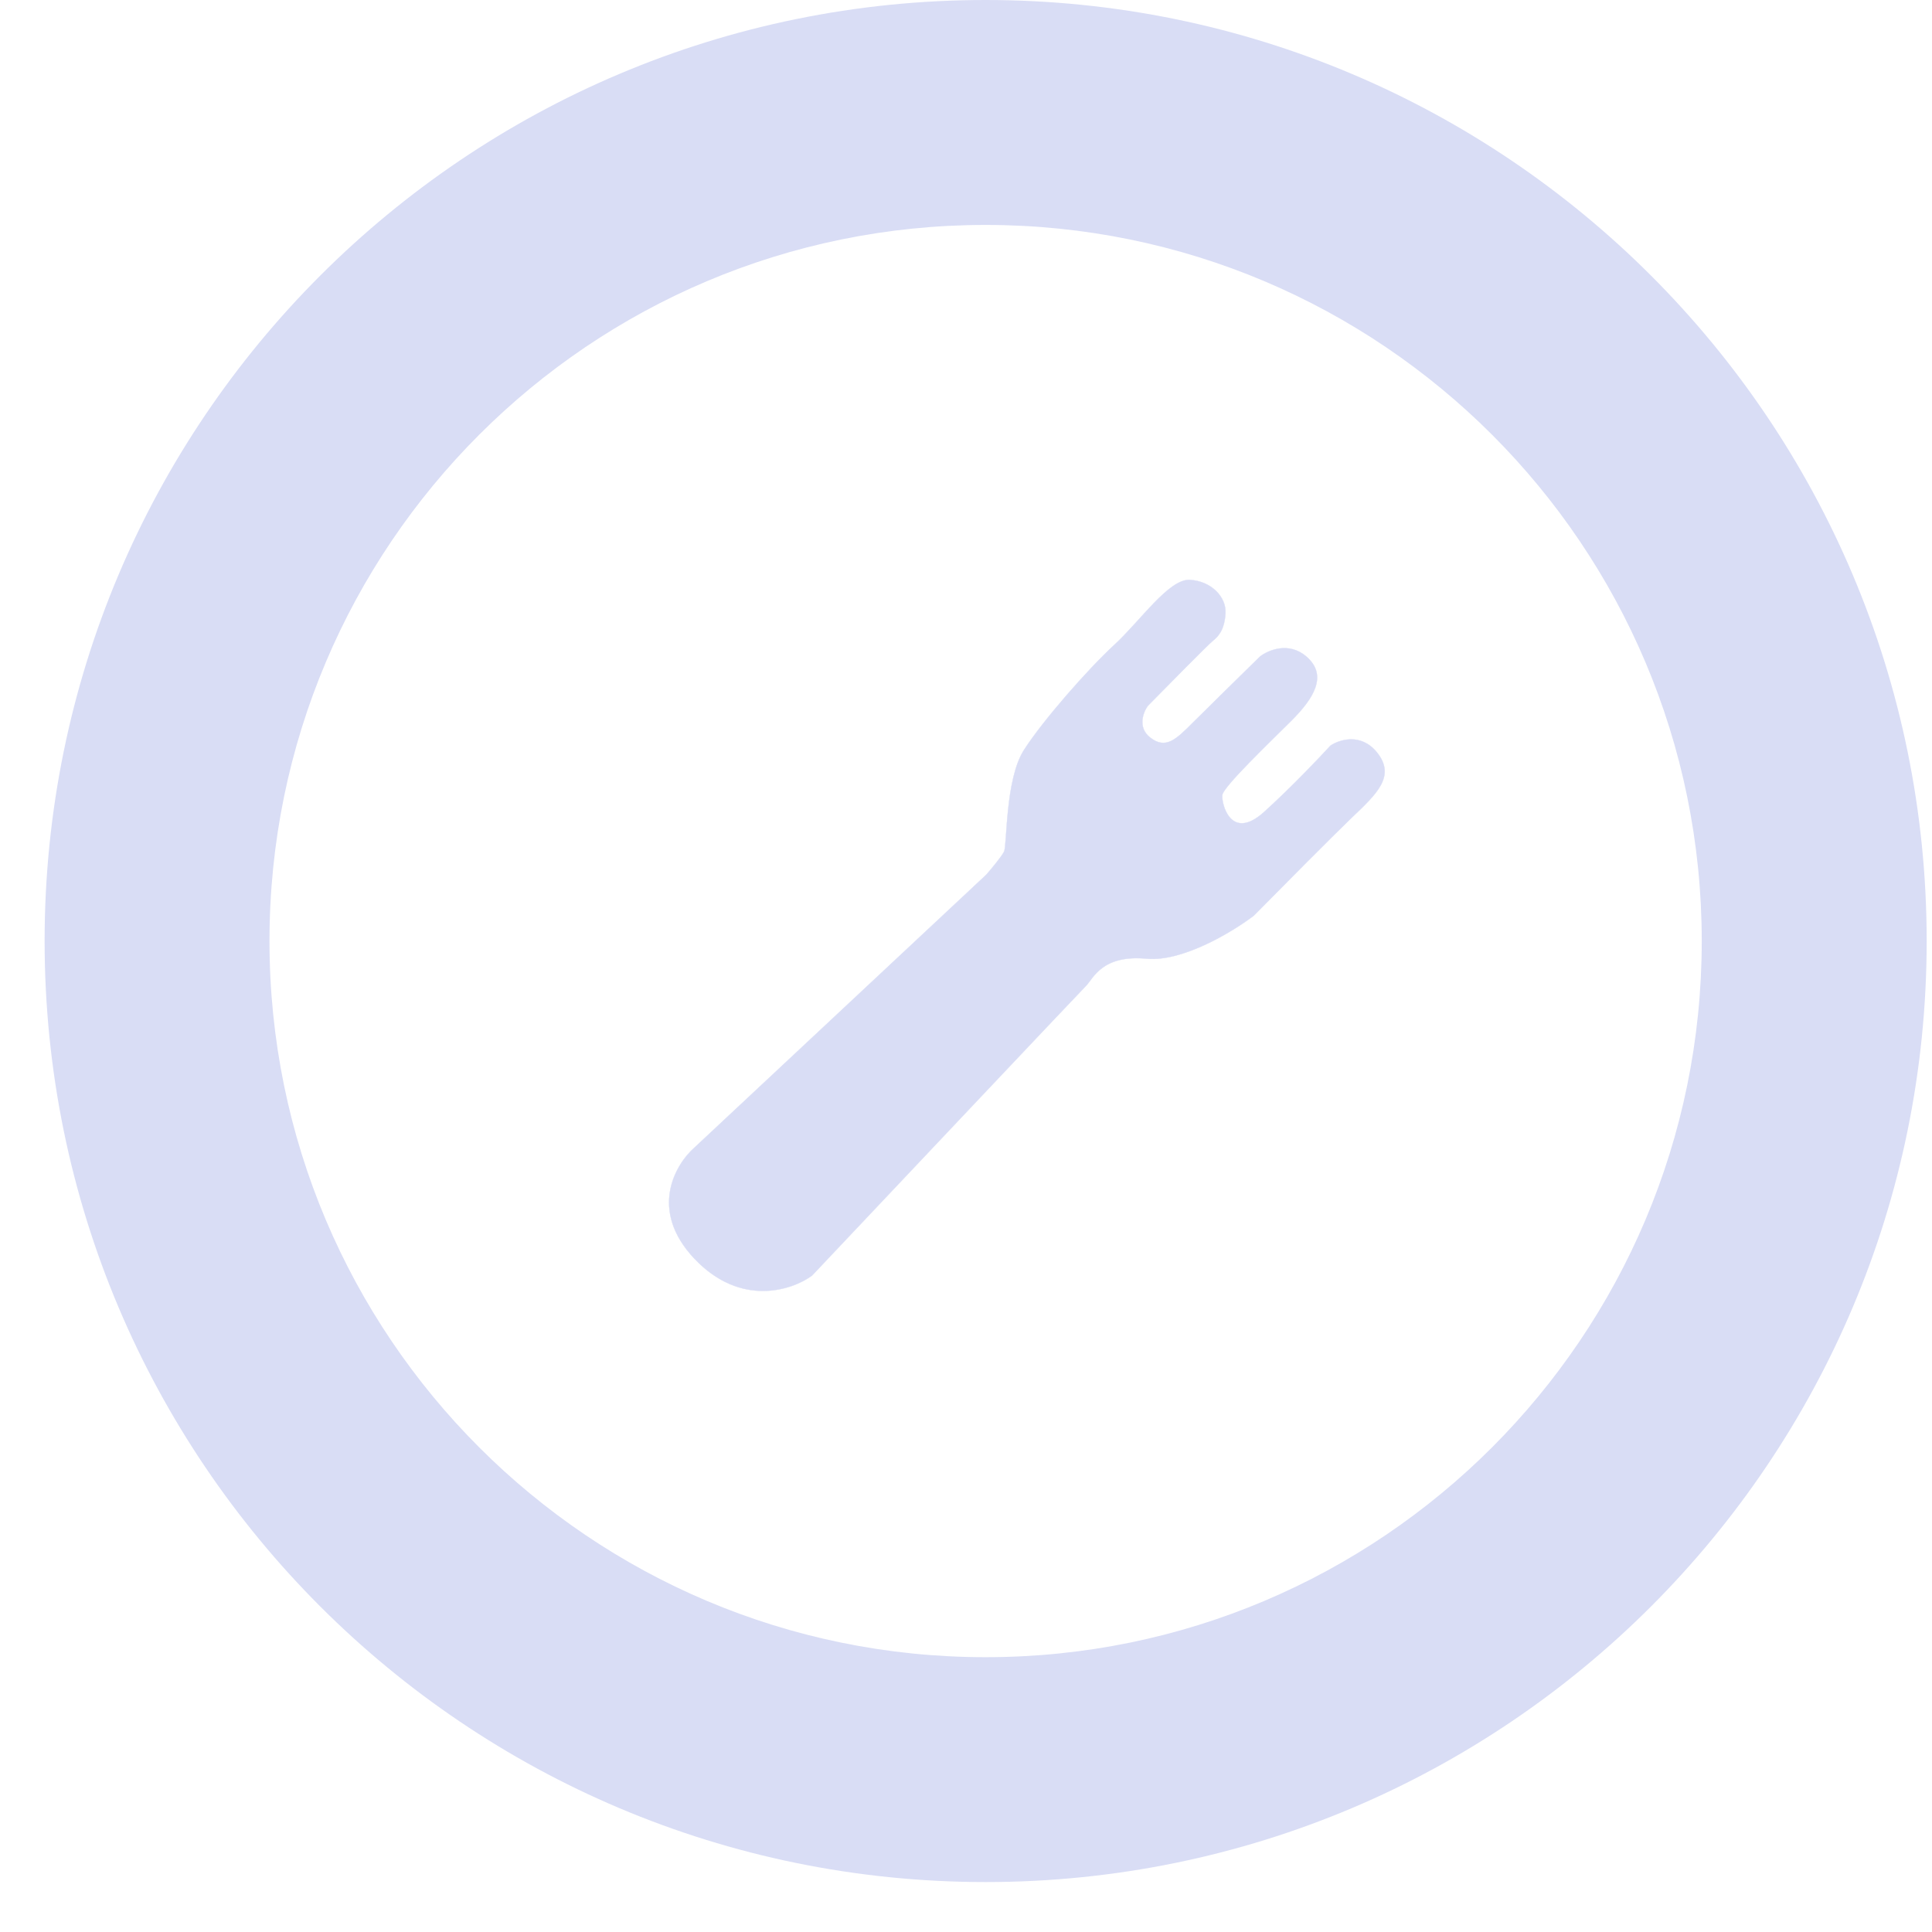 <svg width="33" height="33" viewBox="0 0 33 33" fill="none" xmlns="http://www.w3.org/2000/svg">
<path d="M32.909 16.074C32.909 24.951 25.713 32.147 16.835 32.147C7.958 32.147 0.762 24.951 0.762 16.074C0.762 7.196 7.958 0 16.835 0C25.713 0 32.909 7.196 32.909 16.074ZM4.603 16.074C4.603 22.829 10.08 28.306 16.835 28.306C23.591 28.306 29.067 22.829 29.067 16.074C29.067 9.318 23.591 3.842 16.835 3.842C10.08 3.842 4.603 9.318 4.603 16.074Z" fill="#D9DDF5"/>
<path d="M16.846 14.941L11.863 19.601C11.535 19.888 11.075 20.669 11.863 21.501C12.652 22.332 13.53 22.038 13.87 21.788C15.388 20.18 18.448 16.941 18.548 16.841C18.674 16.716 18.817 16.303 19.588 16.375C20.204 16.432 21.063 15.909 21.416 15.64C21.828 15.222 22.738 14.303 23.082 13.973C23.513 13.561 23.853 13.257 23.513 12.844C23.24 12.515 22.873 12.635 22.724 12.737C22.539 12.94 22.054 13.45 21.595 13.866C21.021 14.386 20.86 13.723 20.878 13.579C20.896 13.436 21.684 12.683 22.061 12.307C22.437 11.93 22.688 11.536 22.312 11.213C22.011 10.955 21.661 11.106 21.523 11.213C21.236 11.494 20.606 12.113 20.376 12.342C20.09 12.629 19.91 12.809 19.641 12.594C19.426 12.421 19.528 12.163 19.606 12.056C19.946 11.709 20.645 11.002 20.717 10.945C20.806 10.873 20.914 10.765 20.932 10.479C20.95 10.192 20.681 9.923 20.322 9.905C19.964 9.887 19.48 10.604 19.032 11.016C18.584 11.428 17.813 12.307 17.491 12.809C17.168 13.31 17.204 14.439 17.15 14.547C17.107 14.633 16.929 14.846 16.846 14.941Z" fill="#D9DDF5" stroke="#D9DDF5" stroke-width="0.005"/>
</svg>
